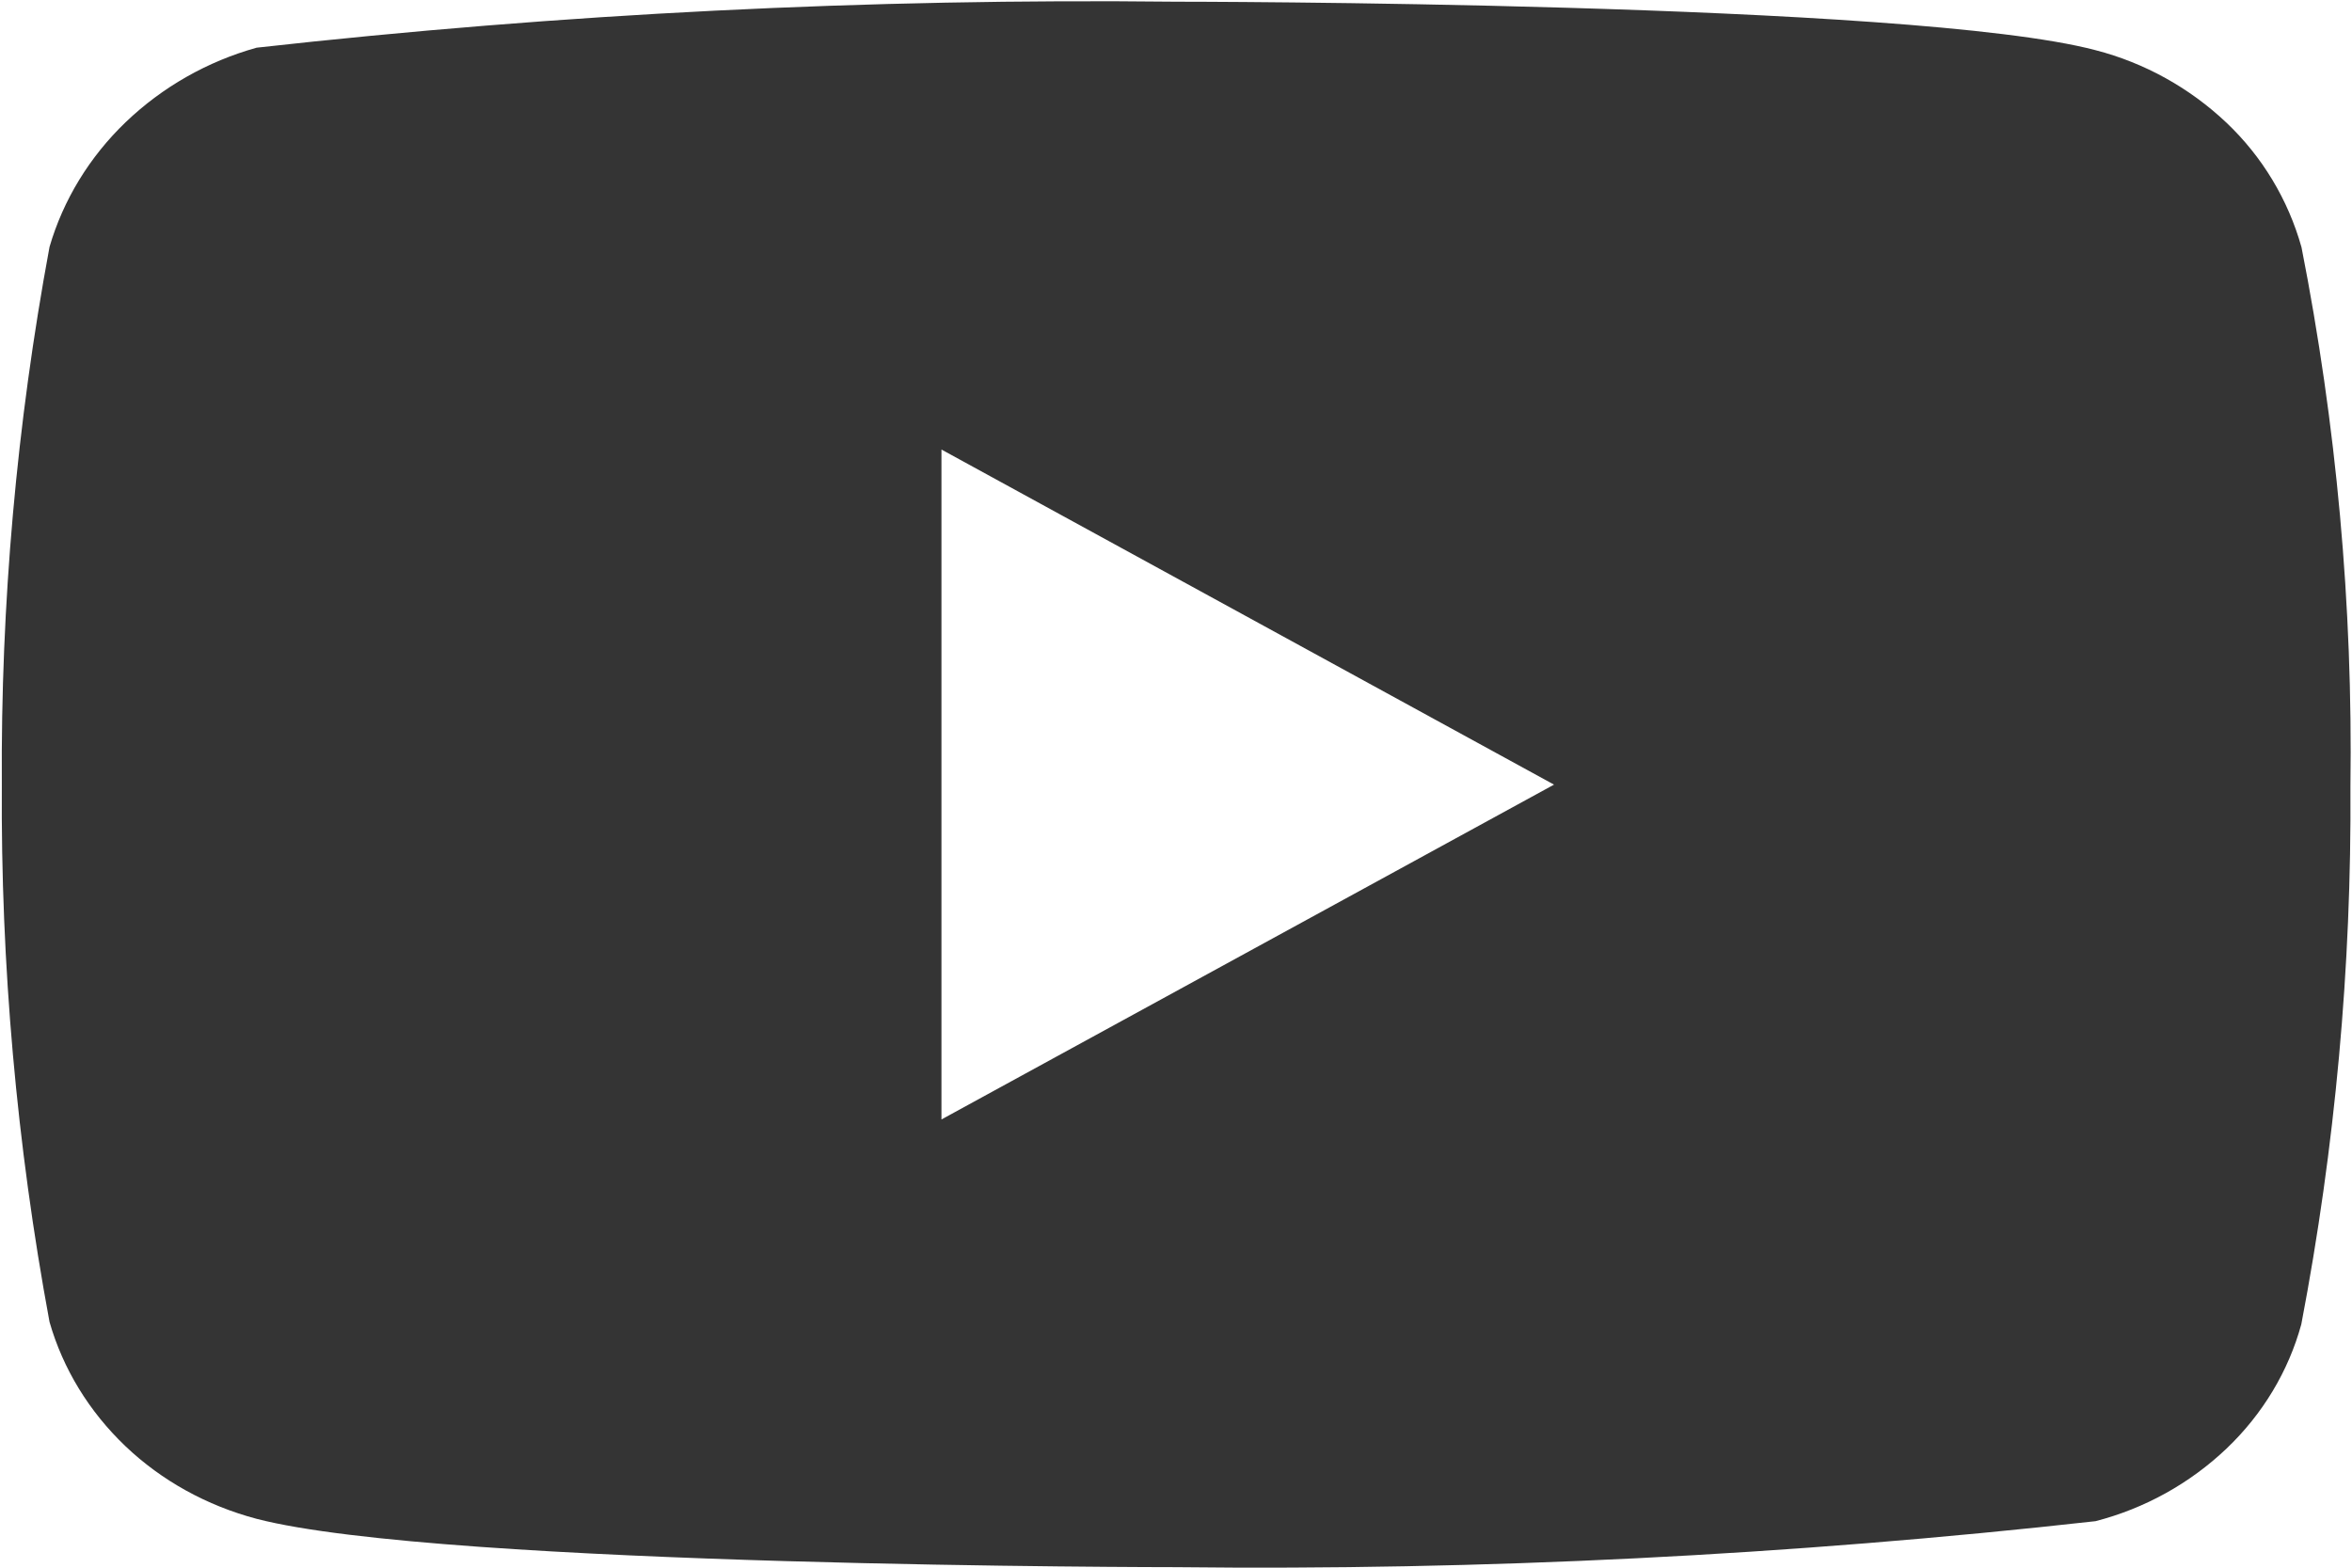 <svg width="18" height="12" viewBox="0 0 18 12" fill="none" xmlns="http://www.w3.org/2000/svg">
<path d="M17.613 1.891C17.511 1.528 17.313 1.199 17.04 0.94C16.758 0.673 16.413 0.481 16.037 0.384C14.631 0.013 8.996 0.013 8.996 0.013C6.647 -0.013 4.299 0.104 1.964 0.365C1.588 0.47 1.244 0.665 0.962 0.935C0.685 1.201 0.484 1.53 0.379 1.89C0.127 3.247 0.005 4.625 0.014 6.005C0.005 7.384 0.127 8.761 0.379 10.119C0.482 10.478 0.682 10.805 0.96 11.07C1.237 11.334 1.583 11.525 1.964 11.626C3.389 11.996 8.996 11.996 8.996 11.996C11.348 12.023 13.7 11.905 16.037 11.644C16.413 11.547 16.758 11.356 17.04 11.088C17.317 10.824 17.514 10.495 17.612 10.137C17.871 8.781 17.997 7.403 17.988 6.022C18.007 4.635 17.881 3.251 17.613 1.89V1.891ZM7.205 8.569V3.441L11.893 6.006L7.205 8.569Z" fill="#343434"/>
</svg>
